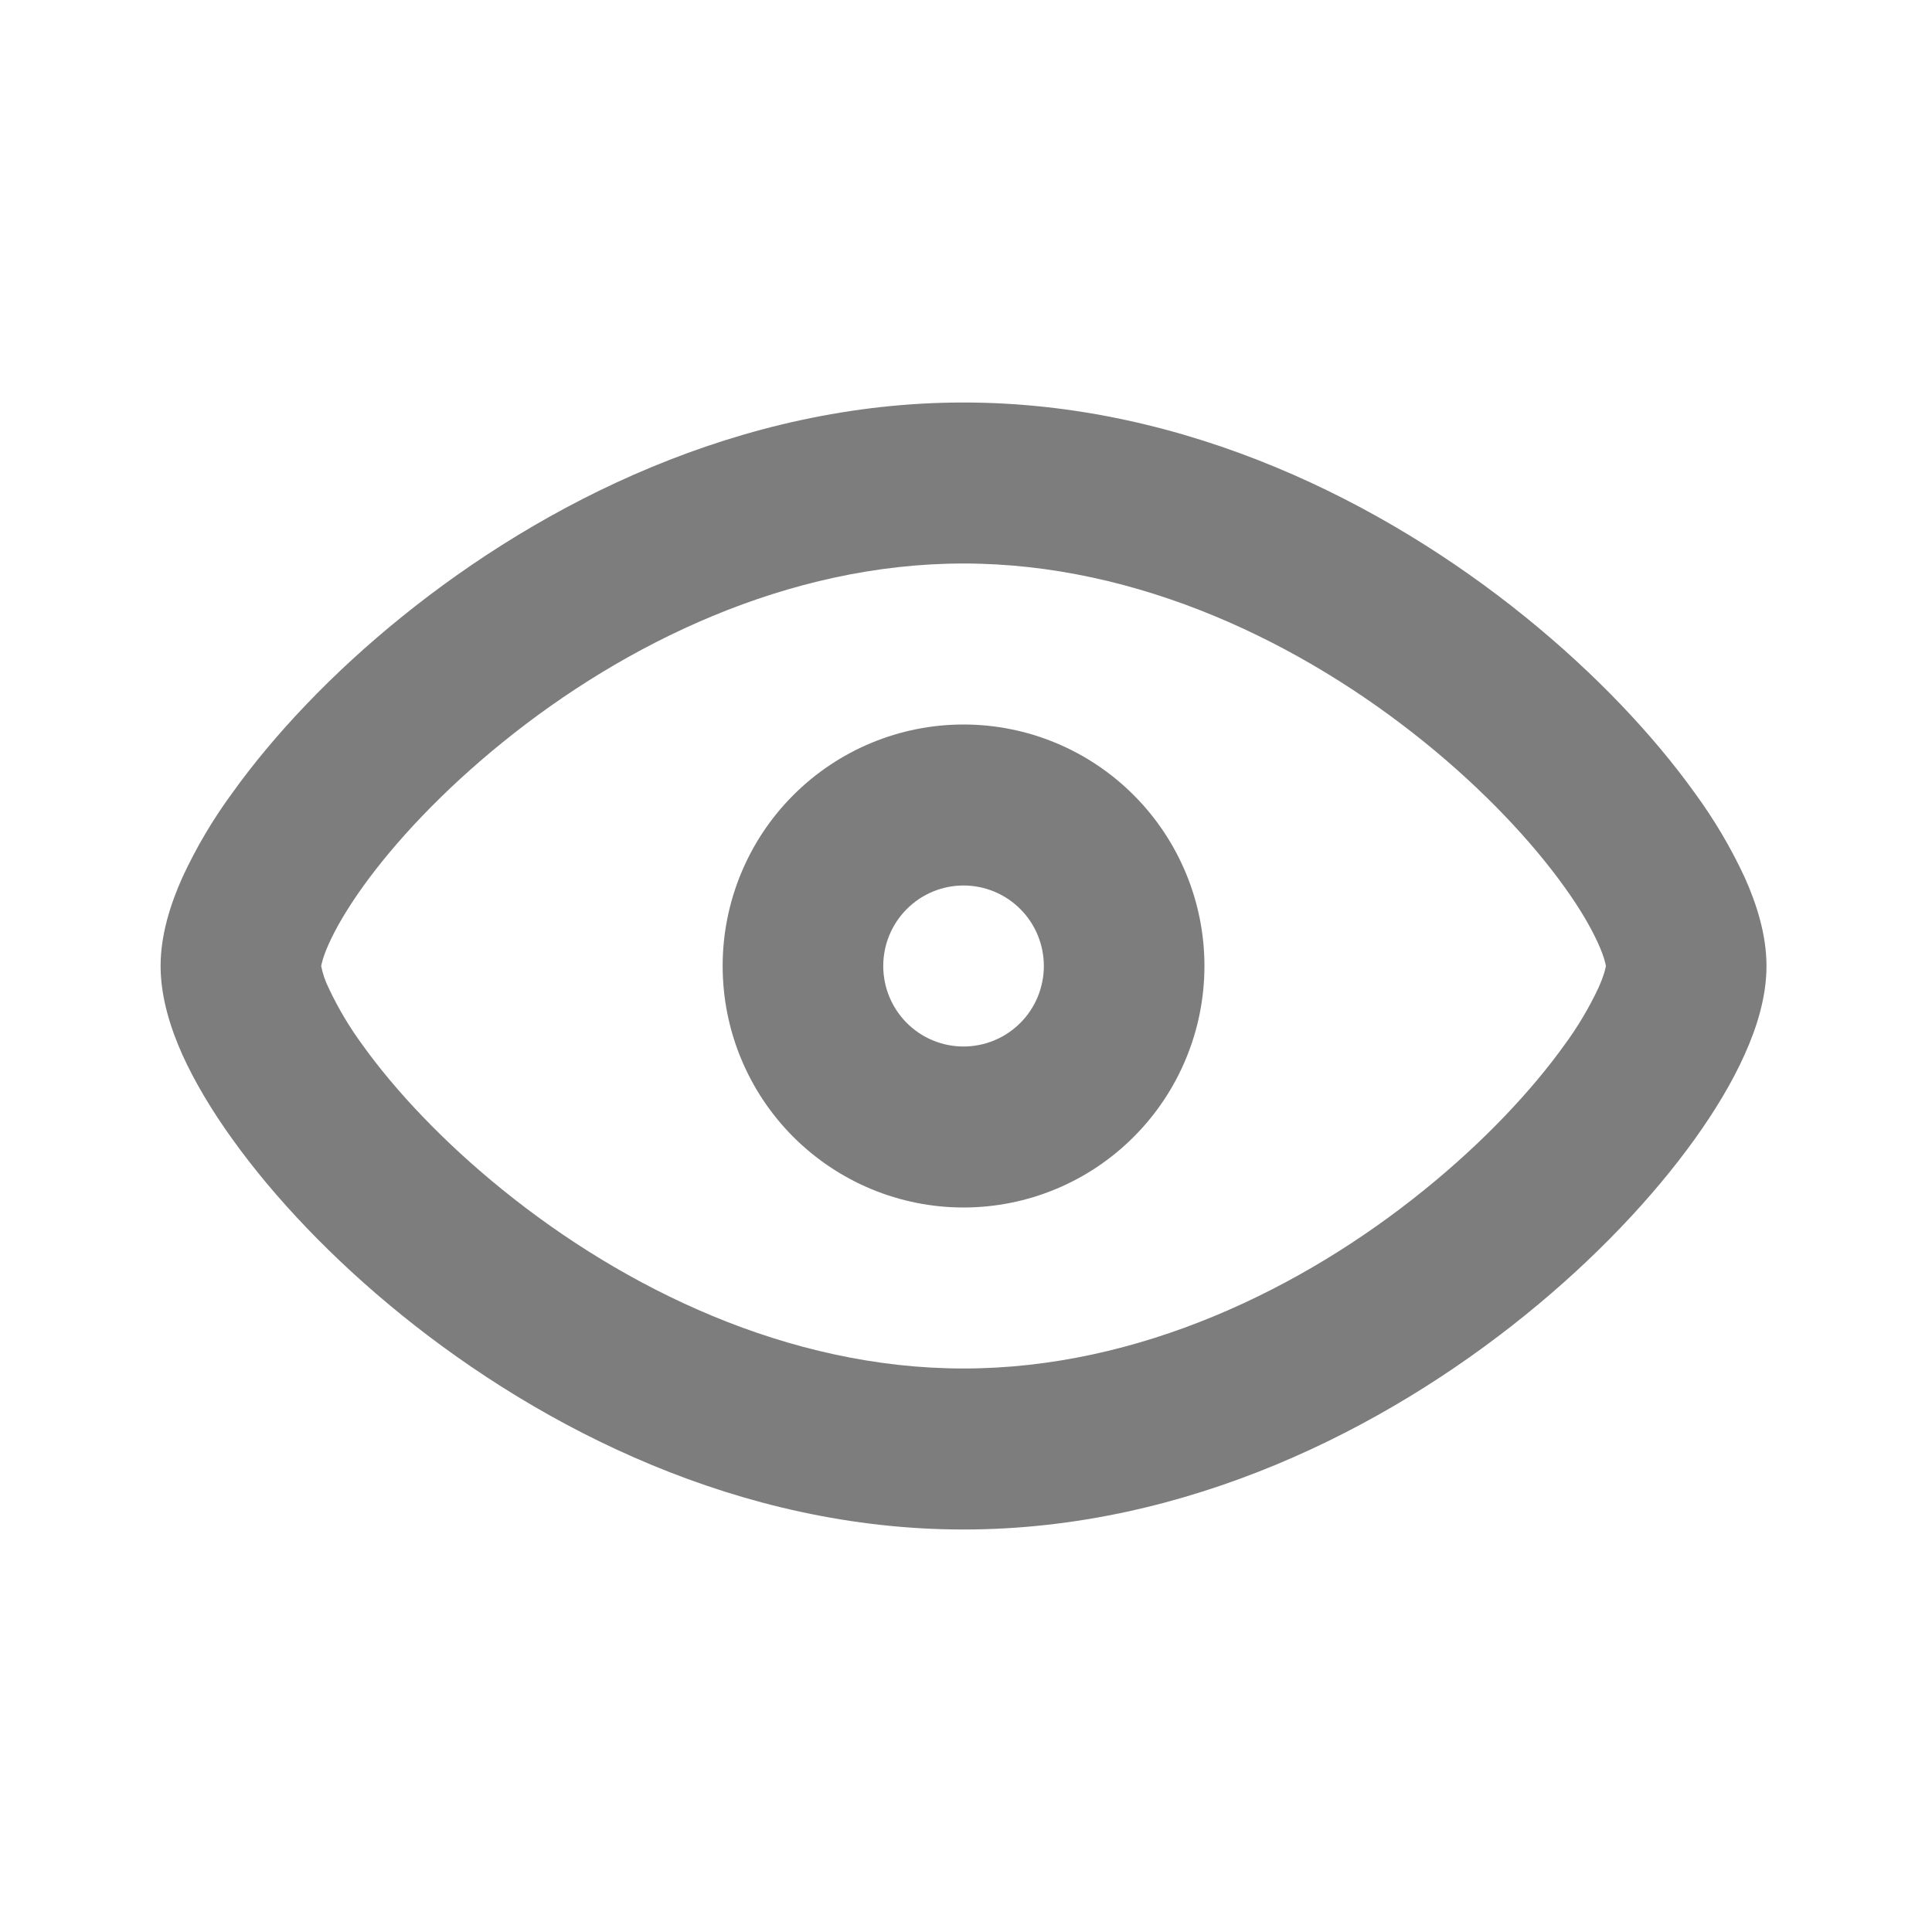 <svg width="24" height="24" viewBox="0 0 24 24" fill="none" xmlns="http://www.w3.org/2000/svg">
<path fill-rule="evenodd" clip-rule="evenodd" d="M3.99 12.001C3.993 11.985 4.007 11.897 4.085 11.724C4.17 11.533 4.309 11.293 4.507 11.016C4.904 10.463 5.498 9.824 6.248 9.218C7.757 7.996 9.787 7 11.969 7C14.152 7 16.181 7.996 17.691 9.216C18.441 9.822 19.034 10.461 19.431 11.014C19.631 11.291 19.768 11.531 19.854 11.722C19.932 11.895 19.946 11.983 19.949 11.999V12C19.946 12.016 19.932 12.104 19.854 12.277C19.736 12.526 19.595 12.763 19.431 12.985C19.034 13.538 18.441 14.177 17.691 14.783C16.183 16.004 14.153 17 11.969 17C9.787 17 7.757 16.004 6.248 14.784C5.498 14.178 4.904 13.539 4.507 12.986C4.344 12.764 4.202 12.527 4.085 12.278C4.041 12.19 4.009 12.097 3.99 12.001ZM11.969 5C9.193 5 6.735 6.254 4.996 7.659C4.121 8.365 3.4 9.133 2.889 9.846C2.646 10.176 2.437 10.529 2.265 10.901C2.118 11.23 1.995 11.611 1.995 12C1.995 12.388 2.118 12.771 2.264 13.099C2.419 13.441 2.633 13.799 2.889 14.154C3.4 14.867 4.121 15.634 4.996 16.341C6.735 17.746 9.193 19 11.969 19C14.745 19 17.204 17.746 18.942 16.341C19.817 15.635 20.538 14.867 21.05 14.154C21.306 13.798 21.52 13.441 21.673 13.099C21.821 12.771 21.944 12.389 21.944 12C21.944 11.612 21.821 11.229 21.674 10.901C21.502 10.53 21.292 10.176 21.05 9.846C20.538 9.133 19.817 8.366 18.942 7.659C17.204 6.254 14.745 5 11.969 5ZM10.972 12C10.972 11.735 11.077 11.48 11.264 11.293C11.451 11.105 11.705 11 11.969 11C12.234 11 12.488 11.105 12.675 11.293C12.862 11.48 12.967 11.735 12.967 12C12.967 12.265 12.862 12.52 12.675 12.707C12.488 12.895 12.234 13 11.969 13C11.705 13 11.451 12.895 11.264 12.707C11.077 12.52 10.972 12.265 10.972 12ZM11.969 9C11.176 9 10.415 9.316 9.853 9.879C9.292 10.441 8.977 11.204 8.977 12C8.977 12.796 9.292 13.559 9.853 14.121C10.415 14.684 11.176 15 11.969 15C12.763 15 13.524 14.684 14.085 14.121C14.646 13.559 14.962 12.796 14.962 12C14.962 11.204 14.646 10.441 14.085 9.879C13.524 9.316 12.763 9 11.969 9Z" fill="#7D7D7D"/>
</svg>
